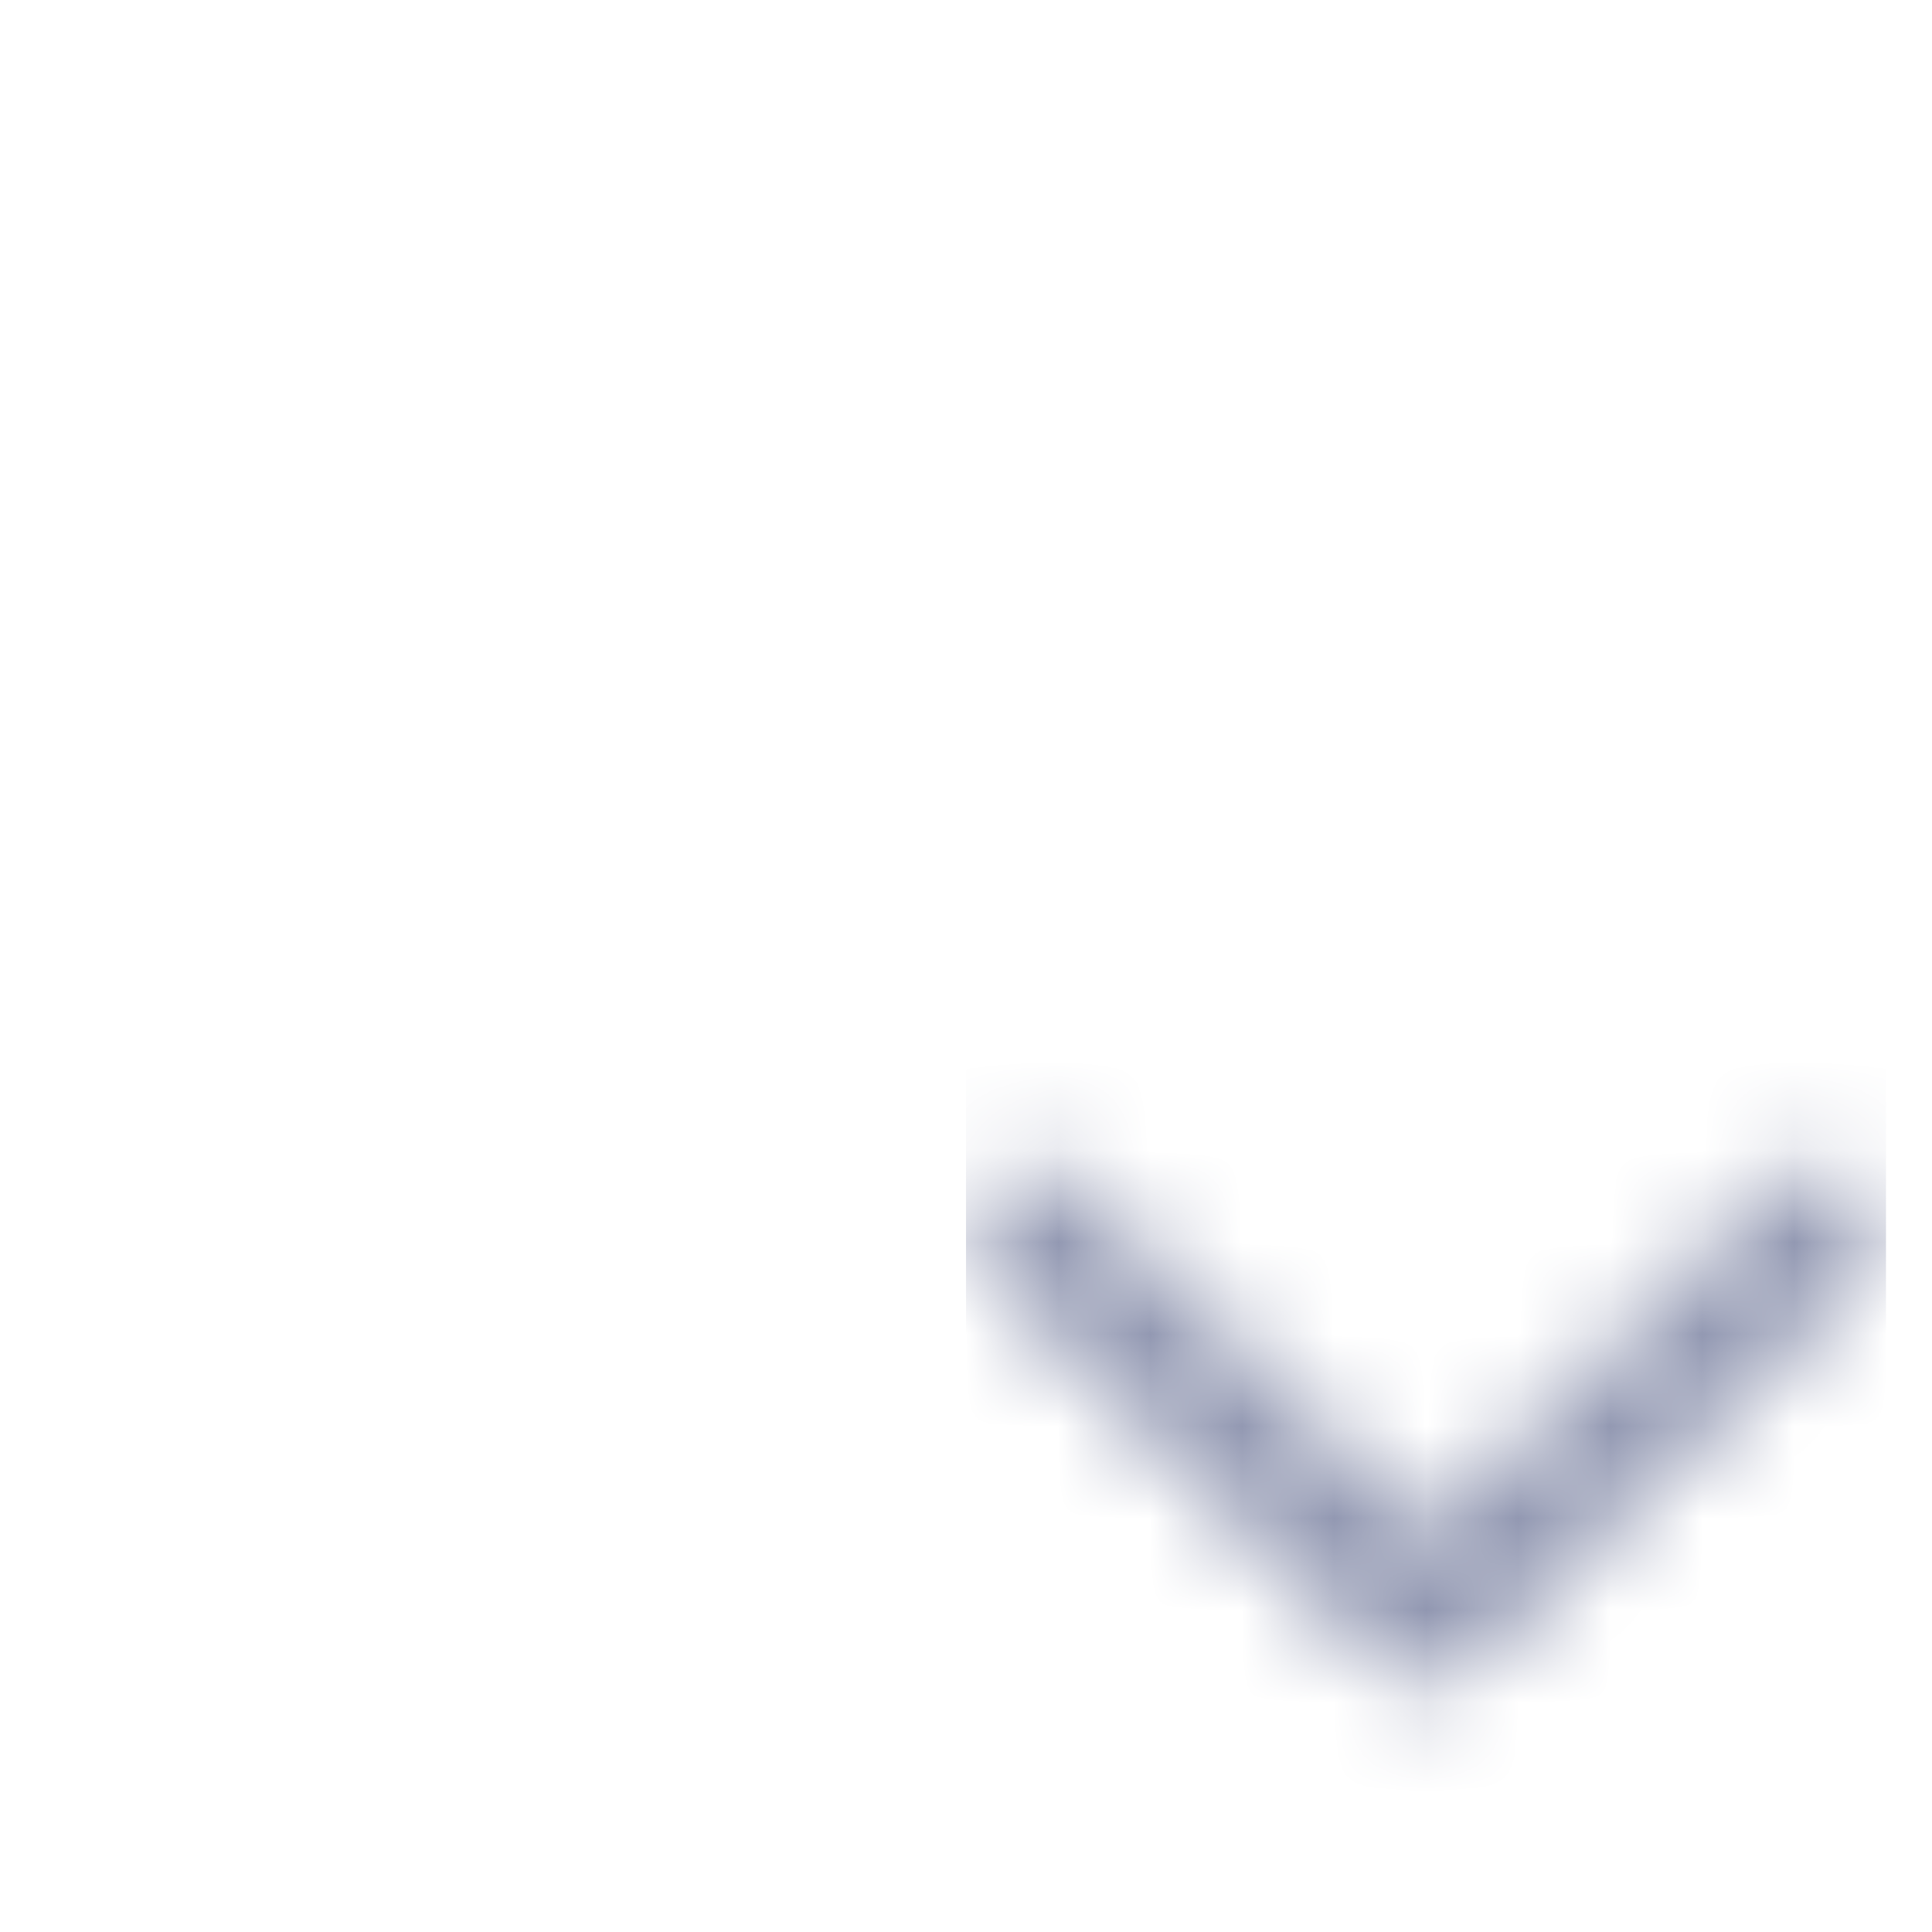 <svg width="21" height="21" viewBox="0 0 21 21" fill="none" xmlns="http://www.w3.org/2000/svg">
<mask id="mask0_1_266" style="mask-type:alpha" maskUnits="userSpaceOnUse" x="10" y="10" width="11" height="11">
<g clip-path="url(#clip0_1_266)">
<path d="M15.5 18.35C15.321 18.35 15.142 18.282 15.005 18.145L10.705 13.845C10.432 13.572 10.432 13.128 10.705 12.855C10.979 12.582 11.422 12.582 11.695 12.855L15.5 16.66L19.305 12.855C19.578 12.582 20.021 12.582 20.295 12.855C20.568 13.128 20.568 13.572 20.295 13.845L15.995 18.145C15.858 18.282 15.679 18.35 15.5 18.35Z" fill="black"/>
</g>
</mask>
<g mask="url(#mask0_1_266)">
<rect width="10" height="10" transform="translate(10.5 10.5)" fill="#9197B1"/>
</g>
<defs>
<clipPath id="clip0_1_266">
<rect width="10" height="10" fill="white" transform="translate(10.5 10.5)"/>
</clipPath>
</defs>
</svg>
